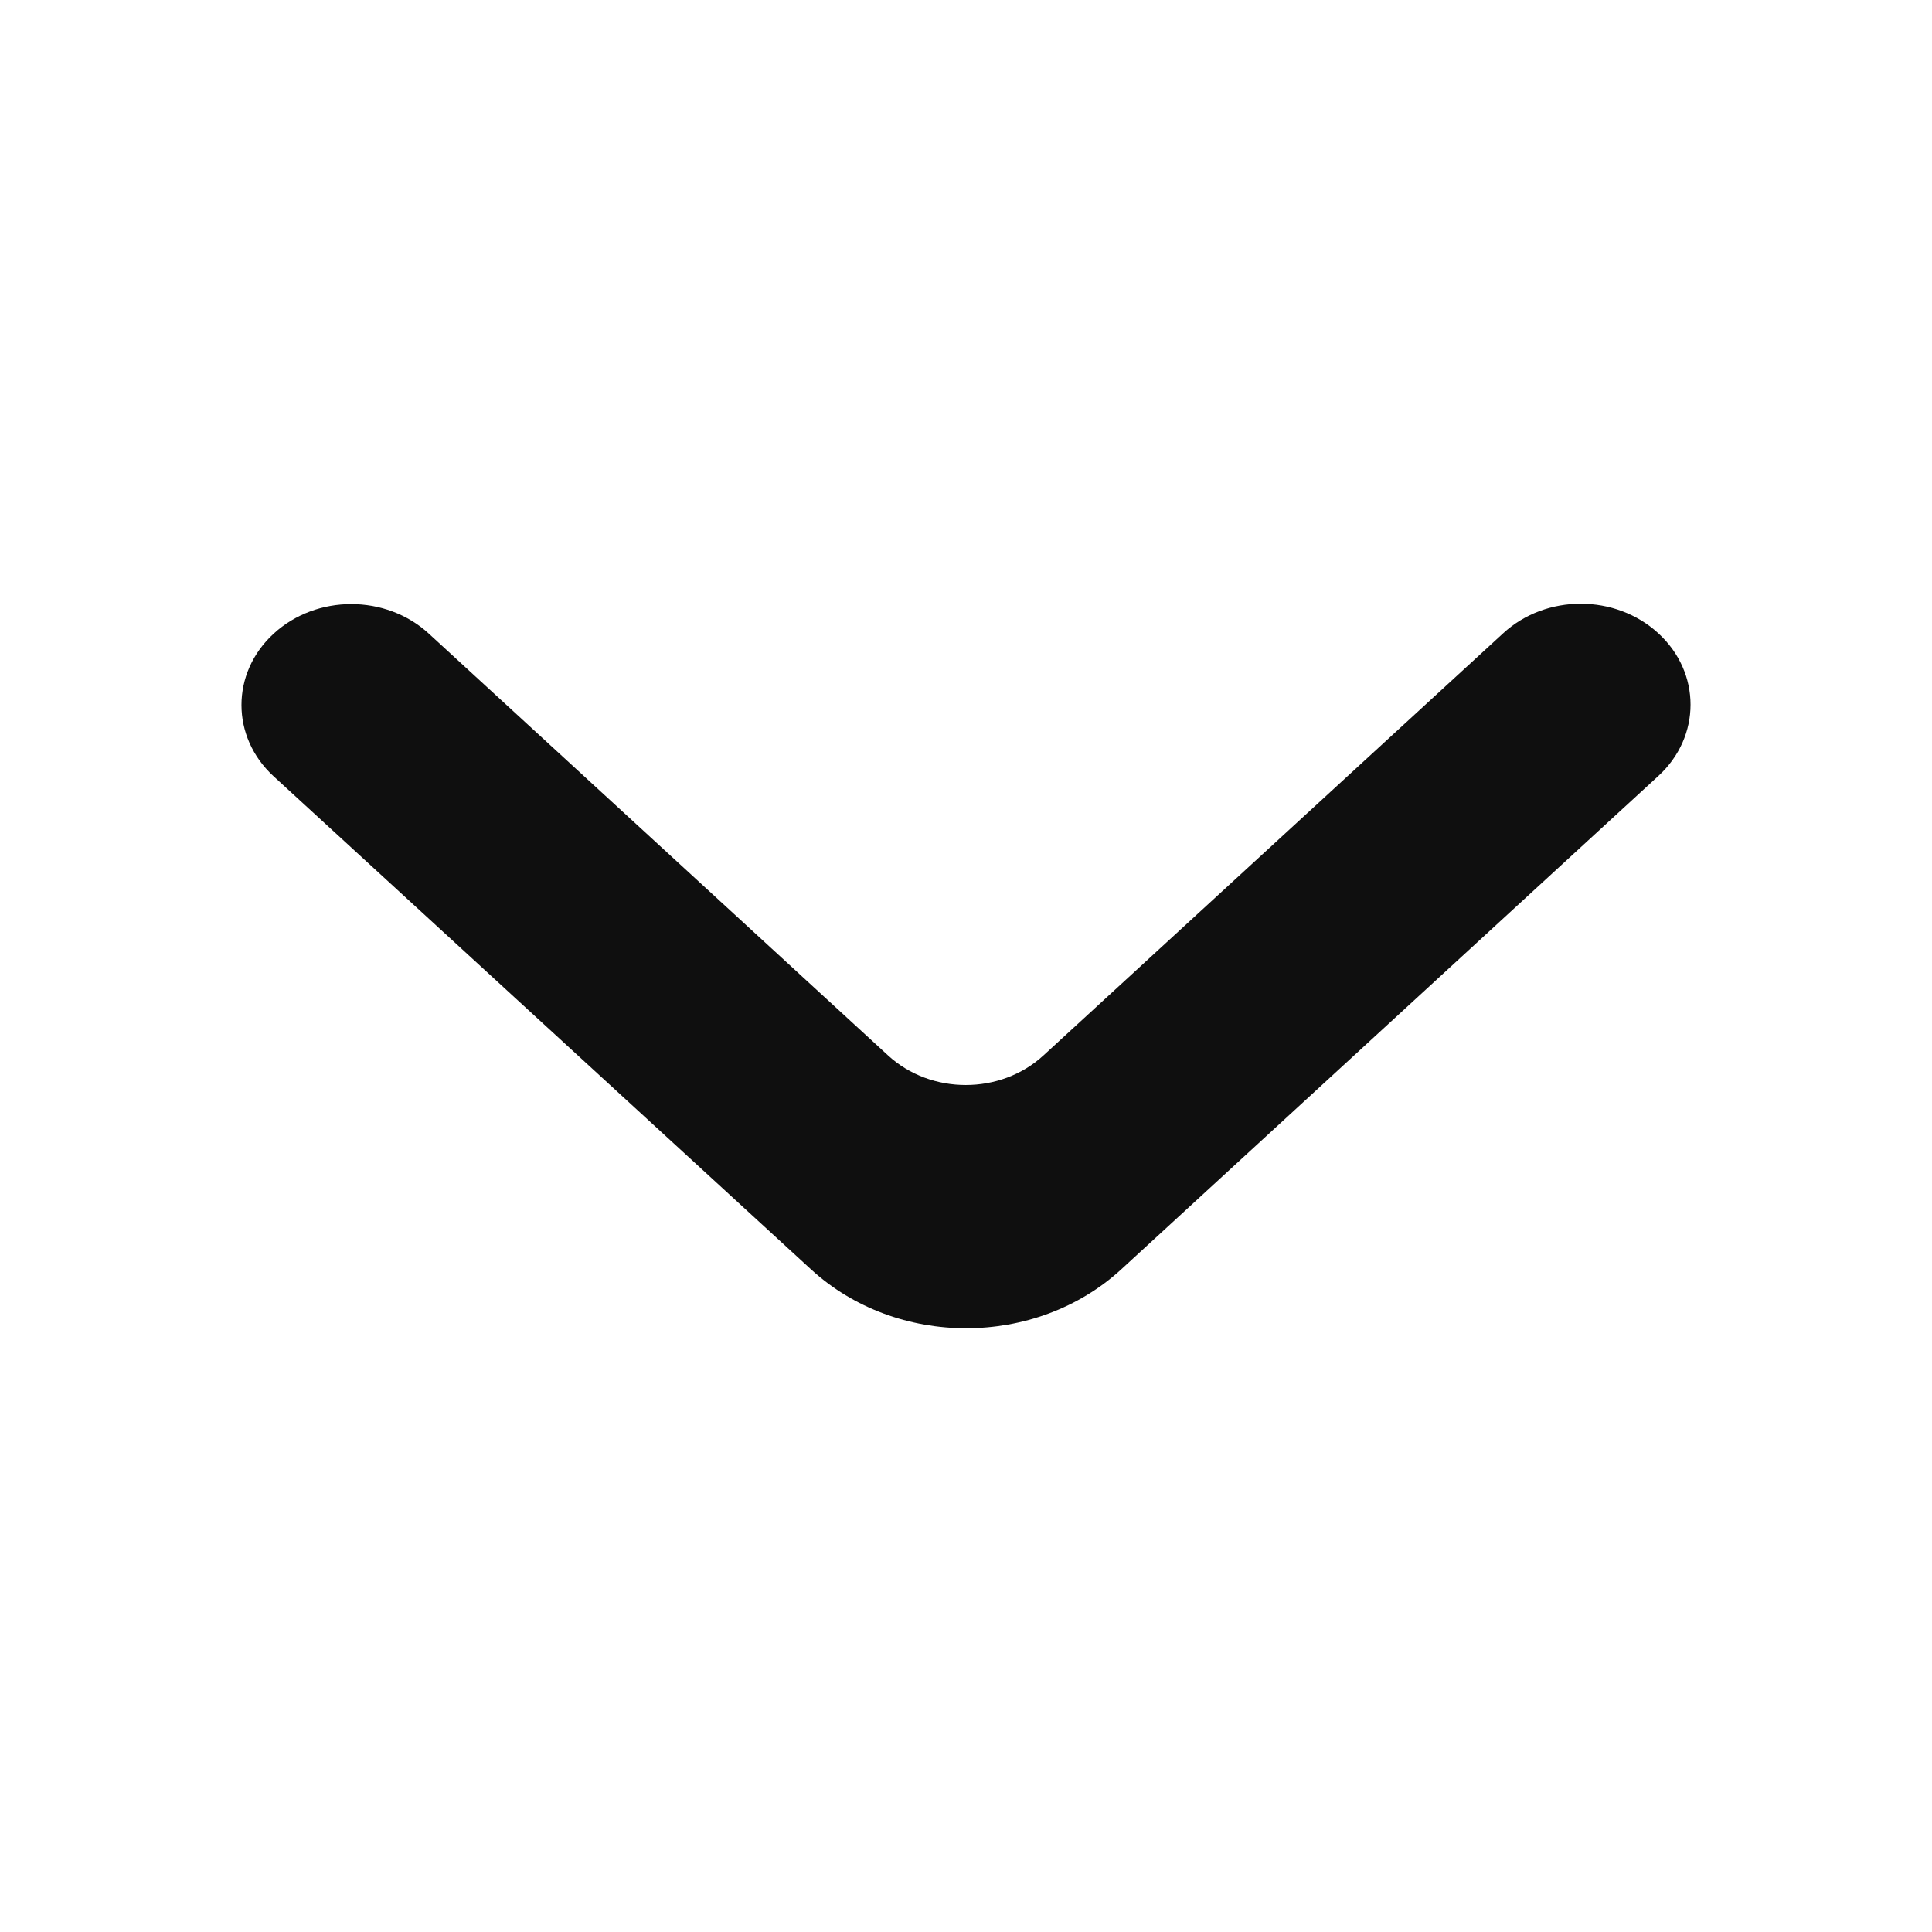 <svg width="16" height="16" viewBox="0 0 16 16" fill="none" xmlns="http://www.w3.org/2000/svg">
<g id="CaretDown">
<path id="Vector" d="M2.266 5.248C1.911 5.574 1.911 6.103 2.266 6.429L6.715 10.511C7.425 11.163 8.577 11.163 9.287 10.511L13.734 6.426C14.089 6.1 14.089 5.571 13.734 5.245C13.379 4.918 12.803 4.918 12.448 5.245L8.641 8.741C8.286 9.067 7.71 9.067 7.355 8.741L3.552 5.248C3.197 4.921 2.621 4.921 2.266 5.248Z" fill="#0F0F0F"/>
</g>
</svg>
